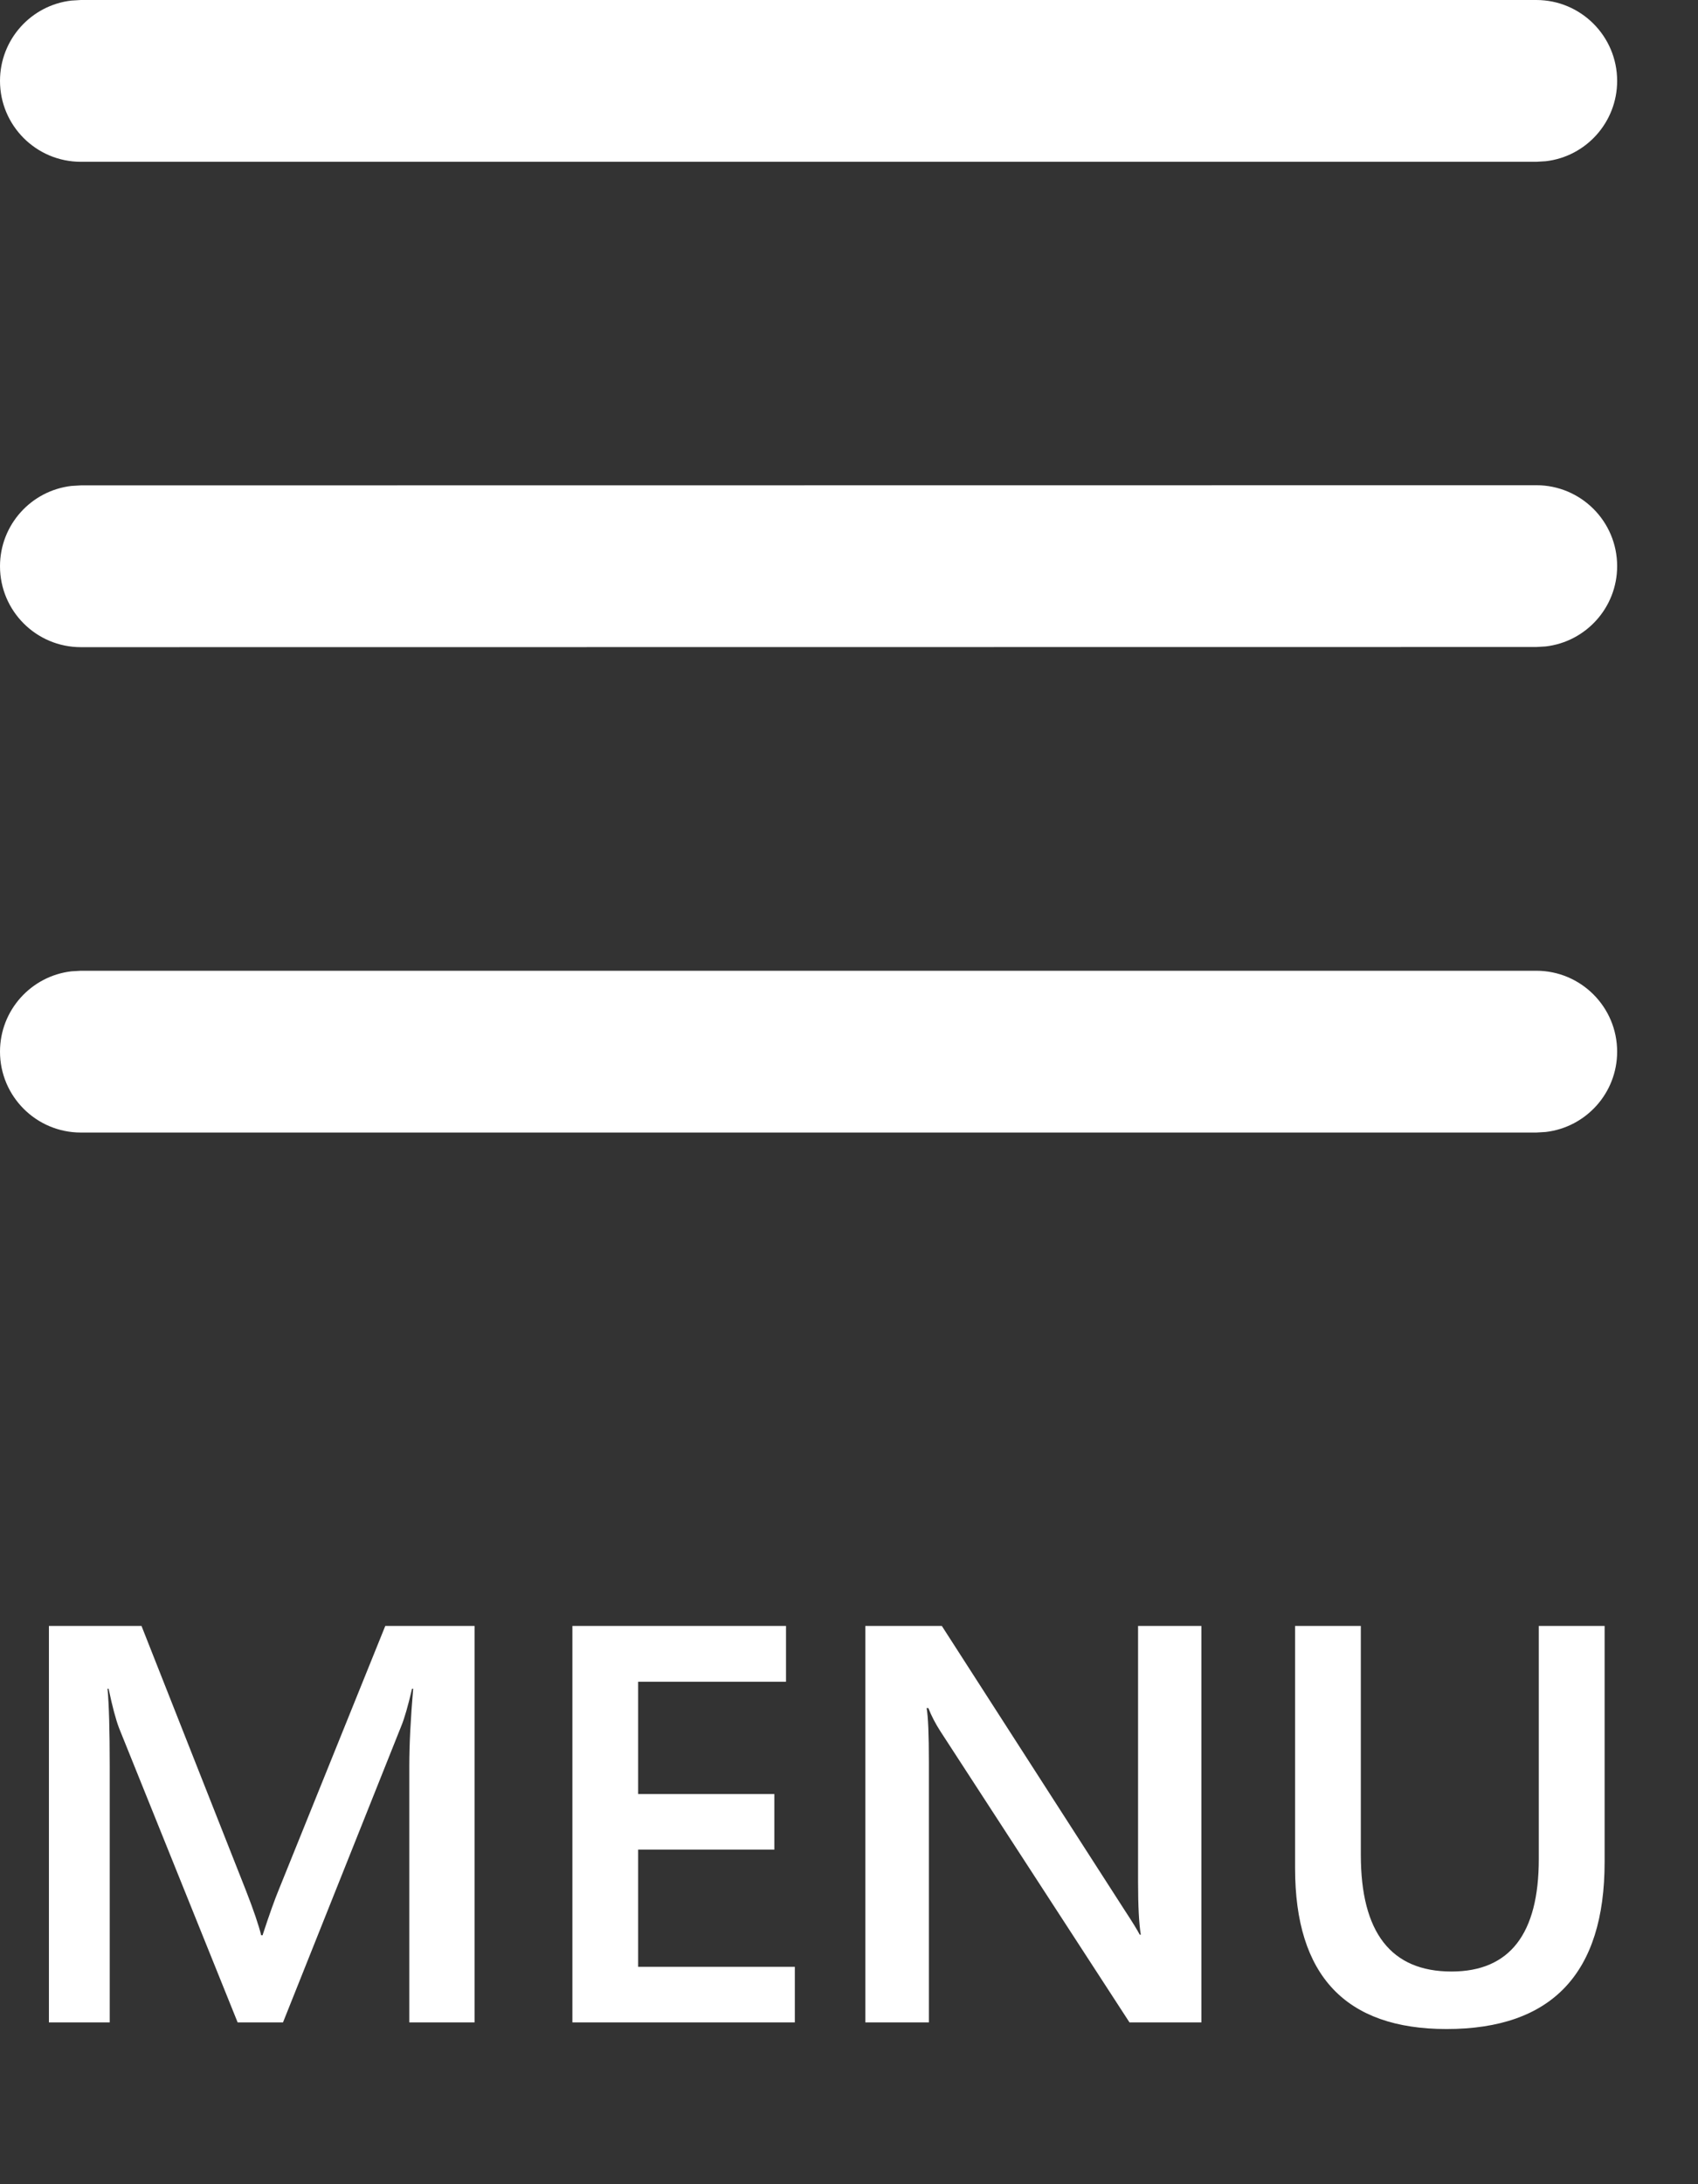 <svg width="21" height="27" viewBox="0 0 21 27" fill="none" xmlns="http://www.w3.org/2000/svg">
<rect x="0" y="0" width="21" height="27" fill="#333333" stroke="none"/>
<path d="M1 12H19C19.552 12 20 12.448 20 13C20 13.513 19.614 13.935 19.117 13.993L19 14H1C0.448 14 0 13.552 0 13C0 12.487 0.386 12.065 0.883 12.007L1 12ZM1 6L19 5.998C19.552 5.998 20 6.445 20 6.998C20 7.511 19.614 7.933 19.117 7.991L19 7.998L1 8C0.448 8 0 7.552 0 7C0 6.487 0.386 6.065 0.883 6.007L1 6ZM1 0H19C19.552 0 20 0.448 20 1C20 1.513 19.614 1.936 19.117 1.993L19 2H1C0.448 2 0 1.552 0 1C0 0.487 0.386 0.064 0.883 0.007L1 0Z" fill="white"/>
<path d="M5.869 25H5.062V21.828C5.062 21.568 5.078 21.25 5.11 20.875H5.096C5.046 21.089 5.002 21.242 4.963 21.336L3.5 25H2.939L1.473 21.363C1.432 21.256 1.389 21.093 1.343 20.875H1.33C1.348 21.07 1.357 21.391 1.357 21.835V25H0.605V20.099H1.75L3.039 23.363C3.137 23.613 3.2 23.8 3.23 23.923H3.247C3.331 23.666 3.4 23.474 3.452 23.349L4.765 20.099H5.869V25ZM9.83 25H7.079V20.099H9.721V20.789H7.892V22.177H9.577V22.864H7.892V24.313H9.83V25ZM14.858 25H13.969L11.628 21.398C11.569 21.306 11.52 21.212 11.481 21.114H11.46C11.479 21.219 11.488 21.443 11.488 21.787V25H10.702V20.099H11.648L13.911 23.616C14.007 23.762 14.068 23.862 14.096 23.916H14.109C14.087 23.787 14.075 23.567 14.075 23.257V20.099H14.858V25ZM19.845 23.018C19.845 24.394 19.193 25.082 17.89 25.082C16.641 25.082 16.017 24.42 16.017 23.096V20.099H16.83V22.929C16.83 23.89 17.204 24.371 17.951 24.371C18.671 24.371 19.031 23.907 19.031 22.98V20.099H19.845V23.018Z" fill="white"/>
</svg>